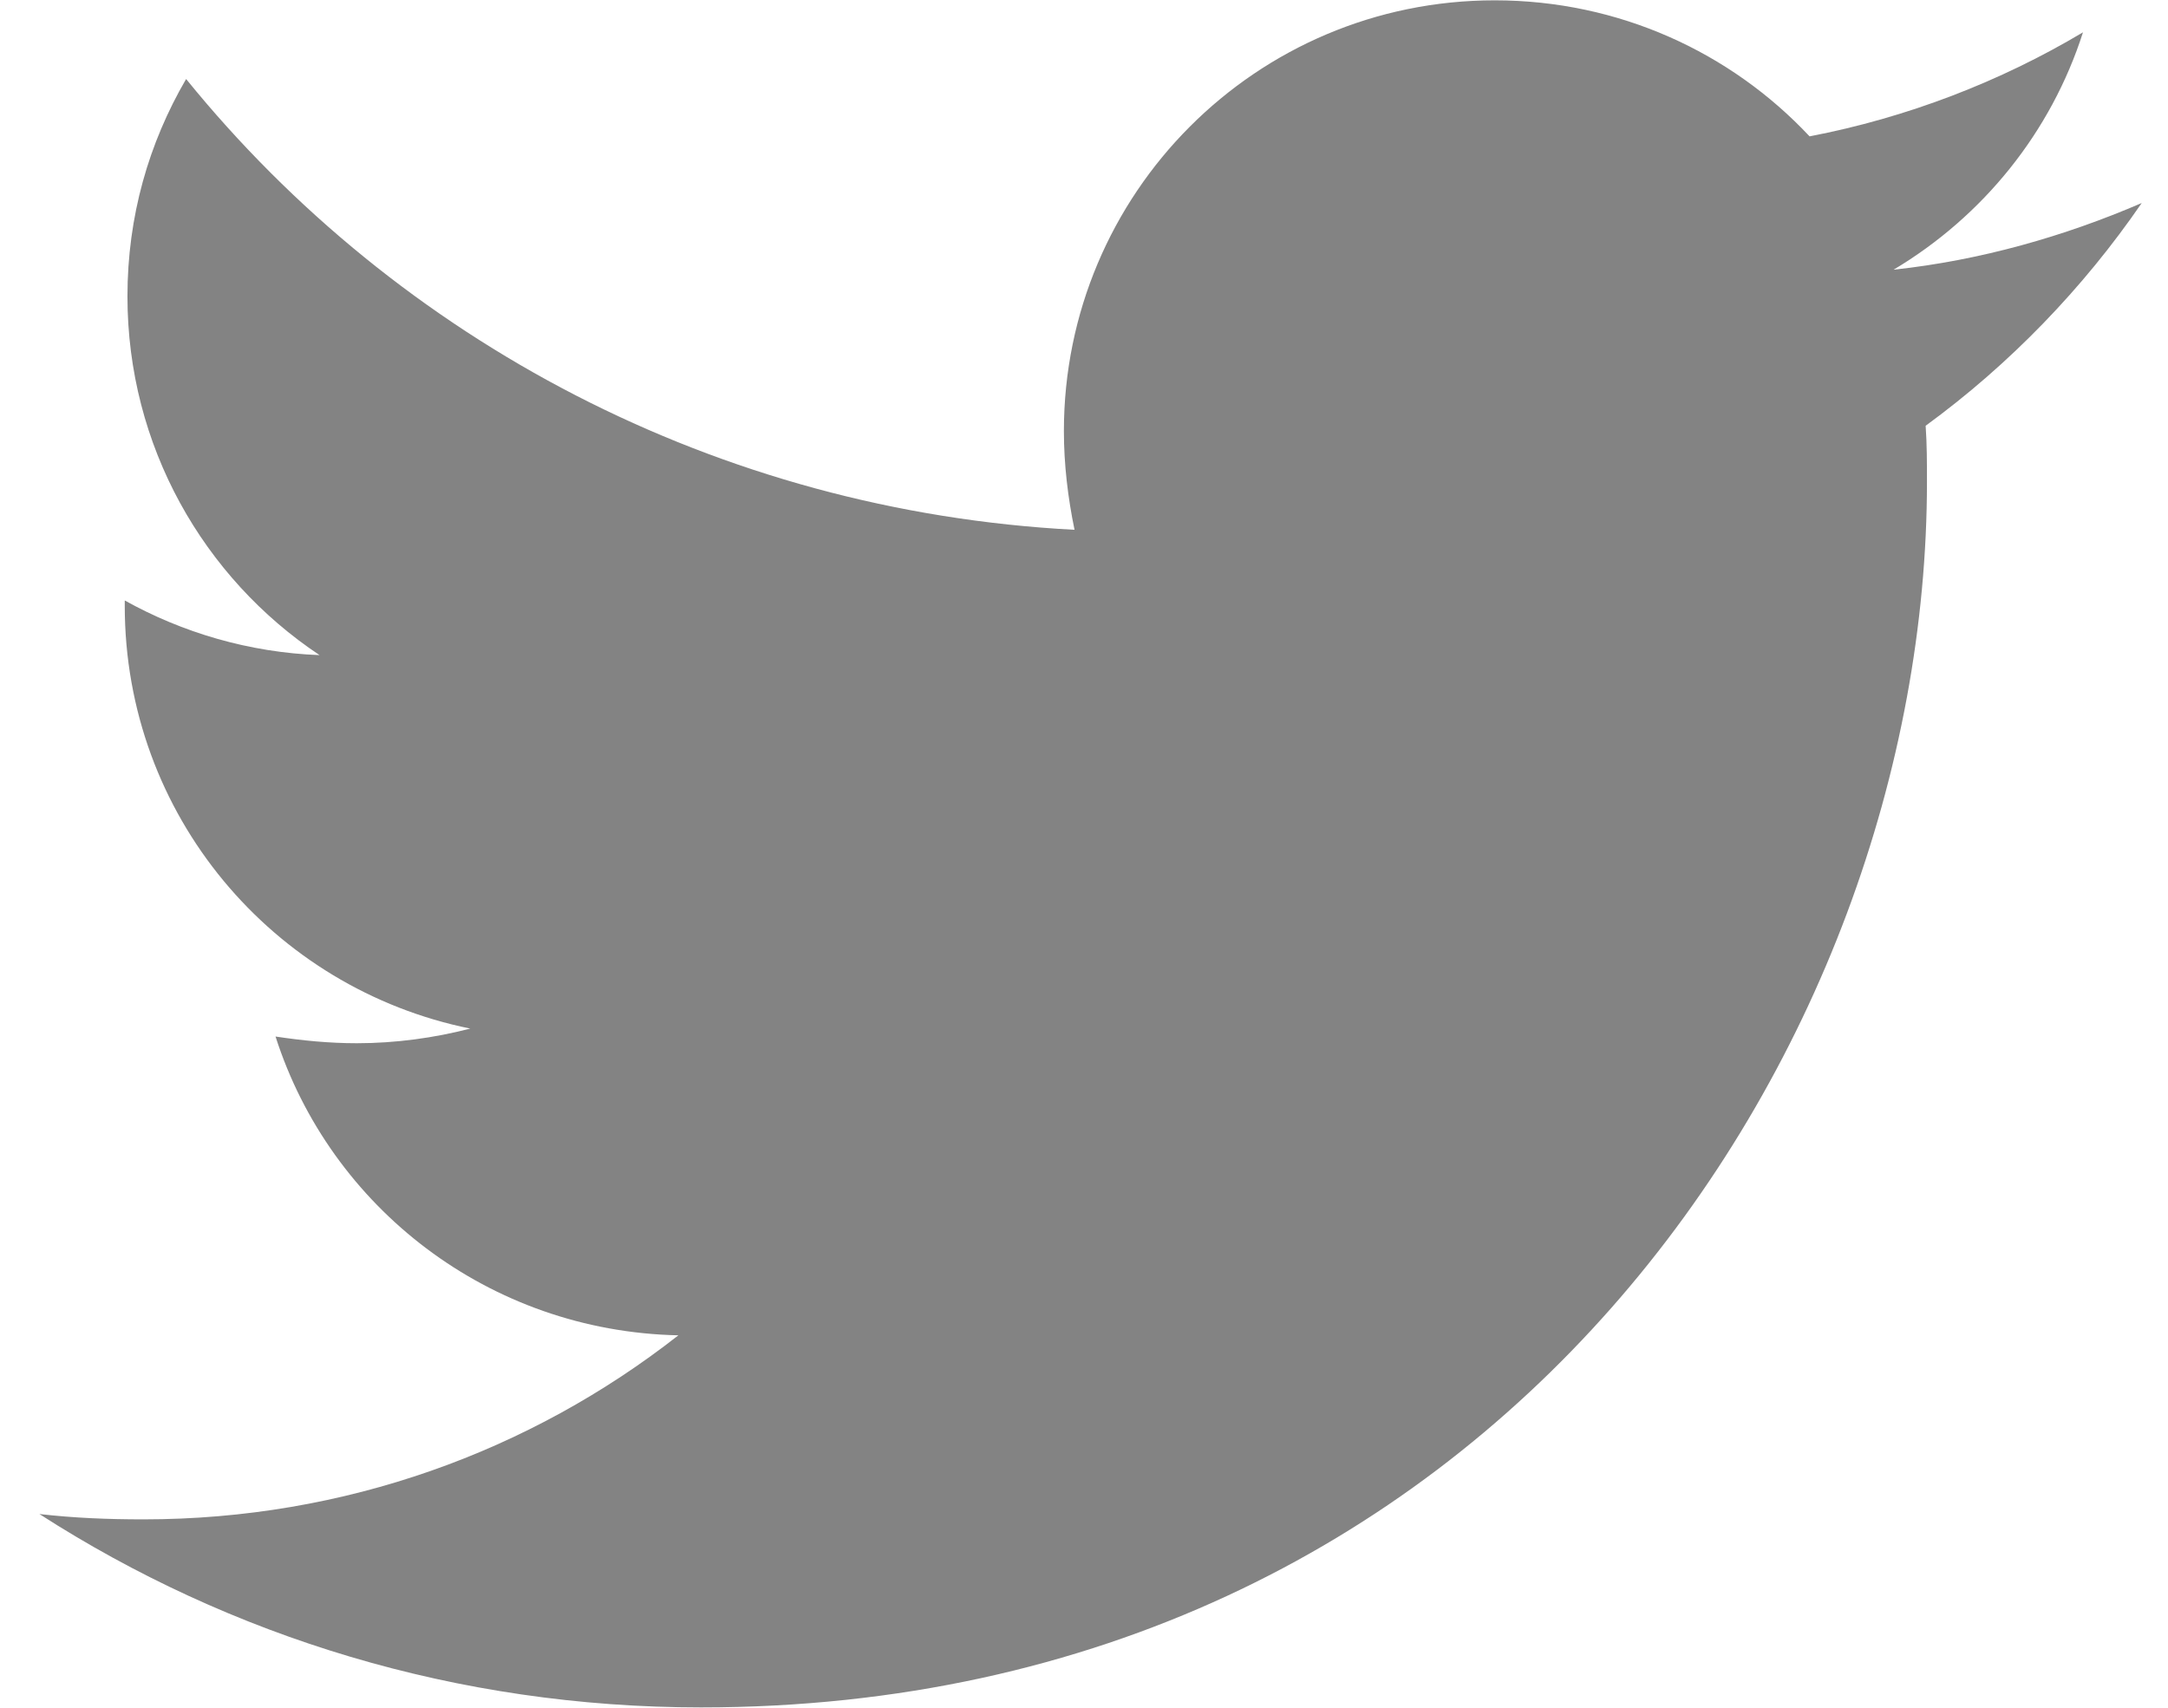 <svg width="33" height="26" viewBox="0 0 33 26" fill="none" xmlns="http://www.w3.org/2000/svg">
<path d="M29.311 6.482C29.331 6.766 29.331 7.051 29.331 7.335C29.331 16.005 22.732 25.995 10.671 25.995C6.955 25.995 3.504 24.919 0.6 23.051C1.128 23.111 1.636 23.132 2.184 23.132C5.25 23.132 8.072 22.096 10.326 20.33C7.443 20.269 5.026 18.381 4.194 15.781C4.6 15.842 5.006 15.883 5.433 15.883C6.021 15.883 6.61 15.802 7.158 15.66C4.153 15.05 1.899 12.411 1.899 9.223V9.142C2.773 9.629 3.788 9.934 4.864 9.974C3.097 8.797 1.94 6.787 1.94 4.512C1.94 3.294 2.265 2.177 2.833 1.203C6.062 5.183 10.915 7.781 16.356 8.066C16.255 7.578 16.194 7.071 16.194 6.563C16.194 2.949 19.118 0.005 22.752 0.005C24.64 0.005 26.346 0.797 27.544 2.076C29.026 1.792 30.448 1.243 31.706 0.492C31.219 2.015 30.184 3.294 28.823 4.106C30.143 3.964 31.422 3.599 32.6 3.091C31.707 4.391 30.59 5.548 29.311 6.482Z" fill="#838383"/>
</svg>
